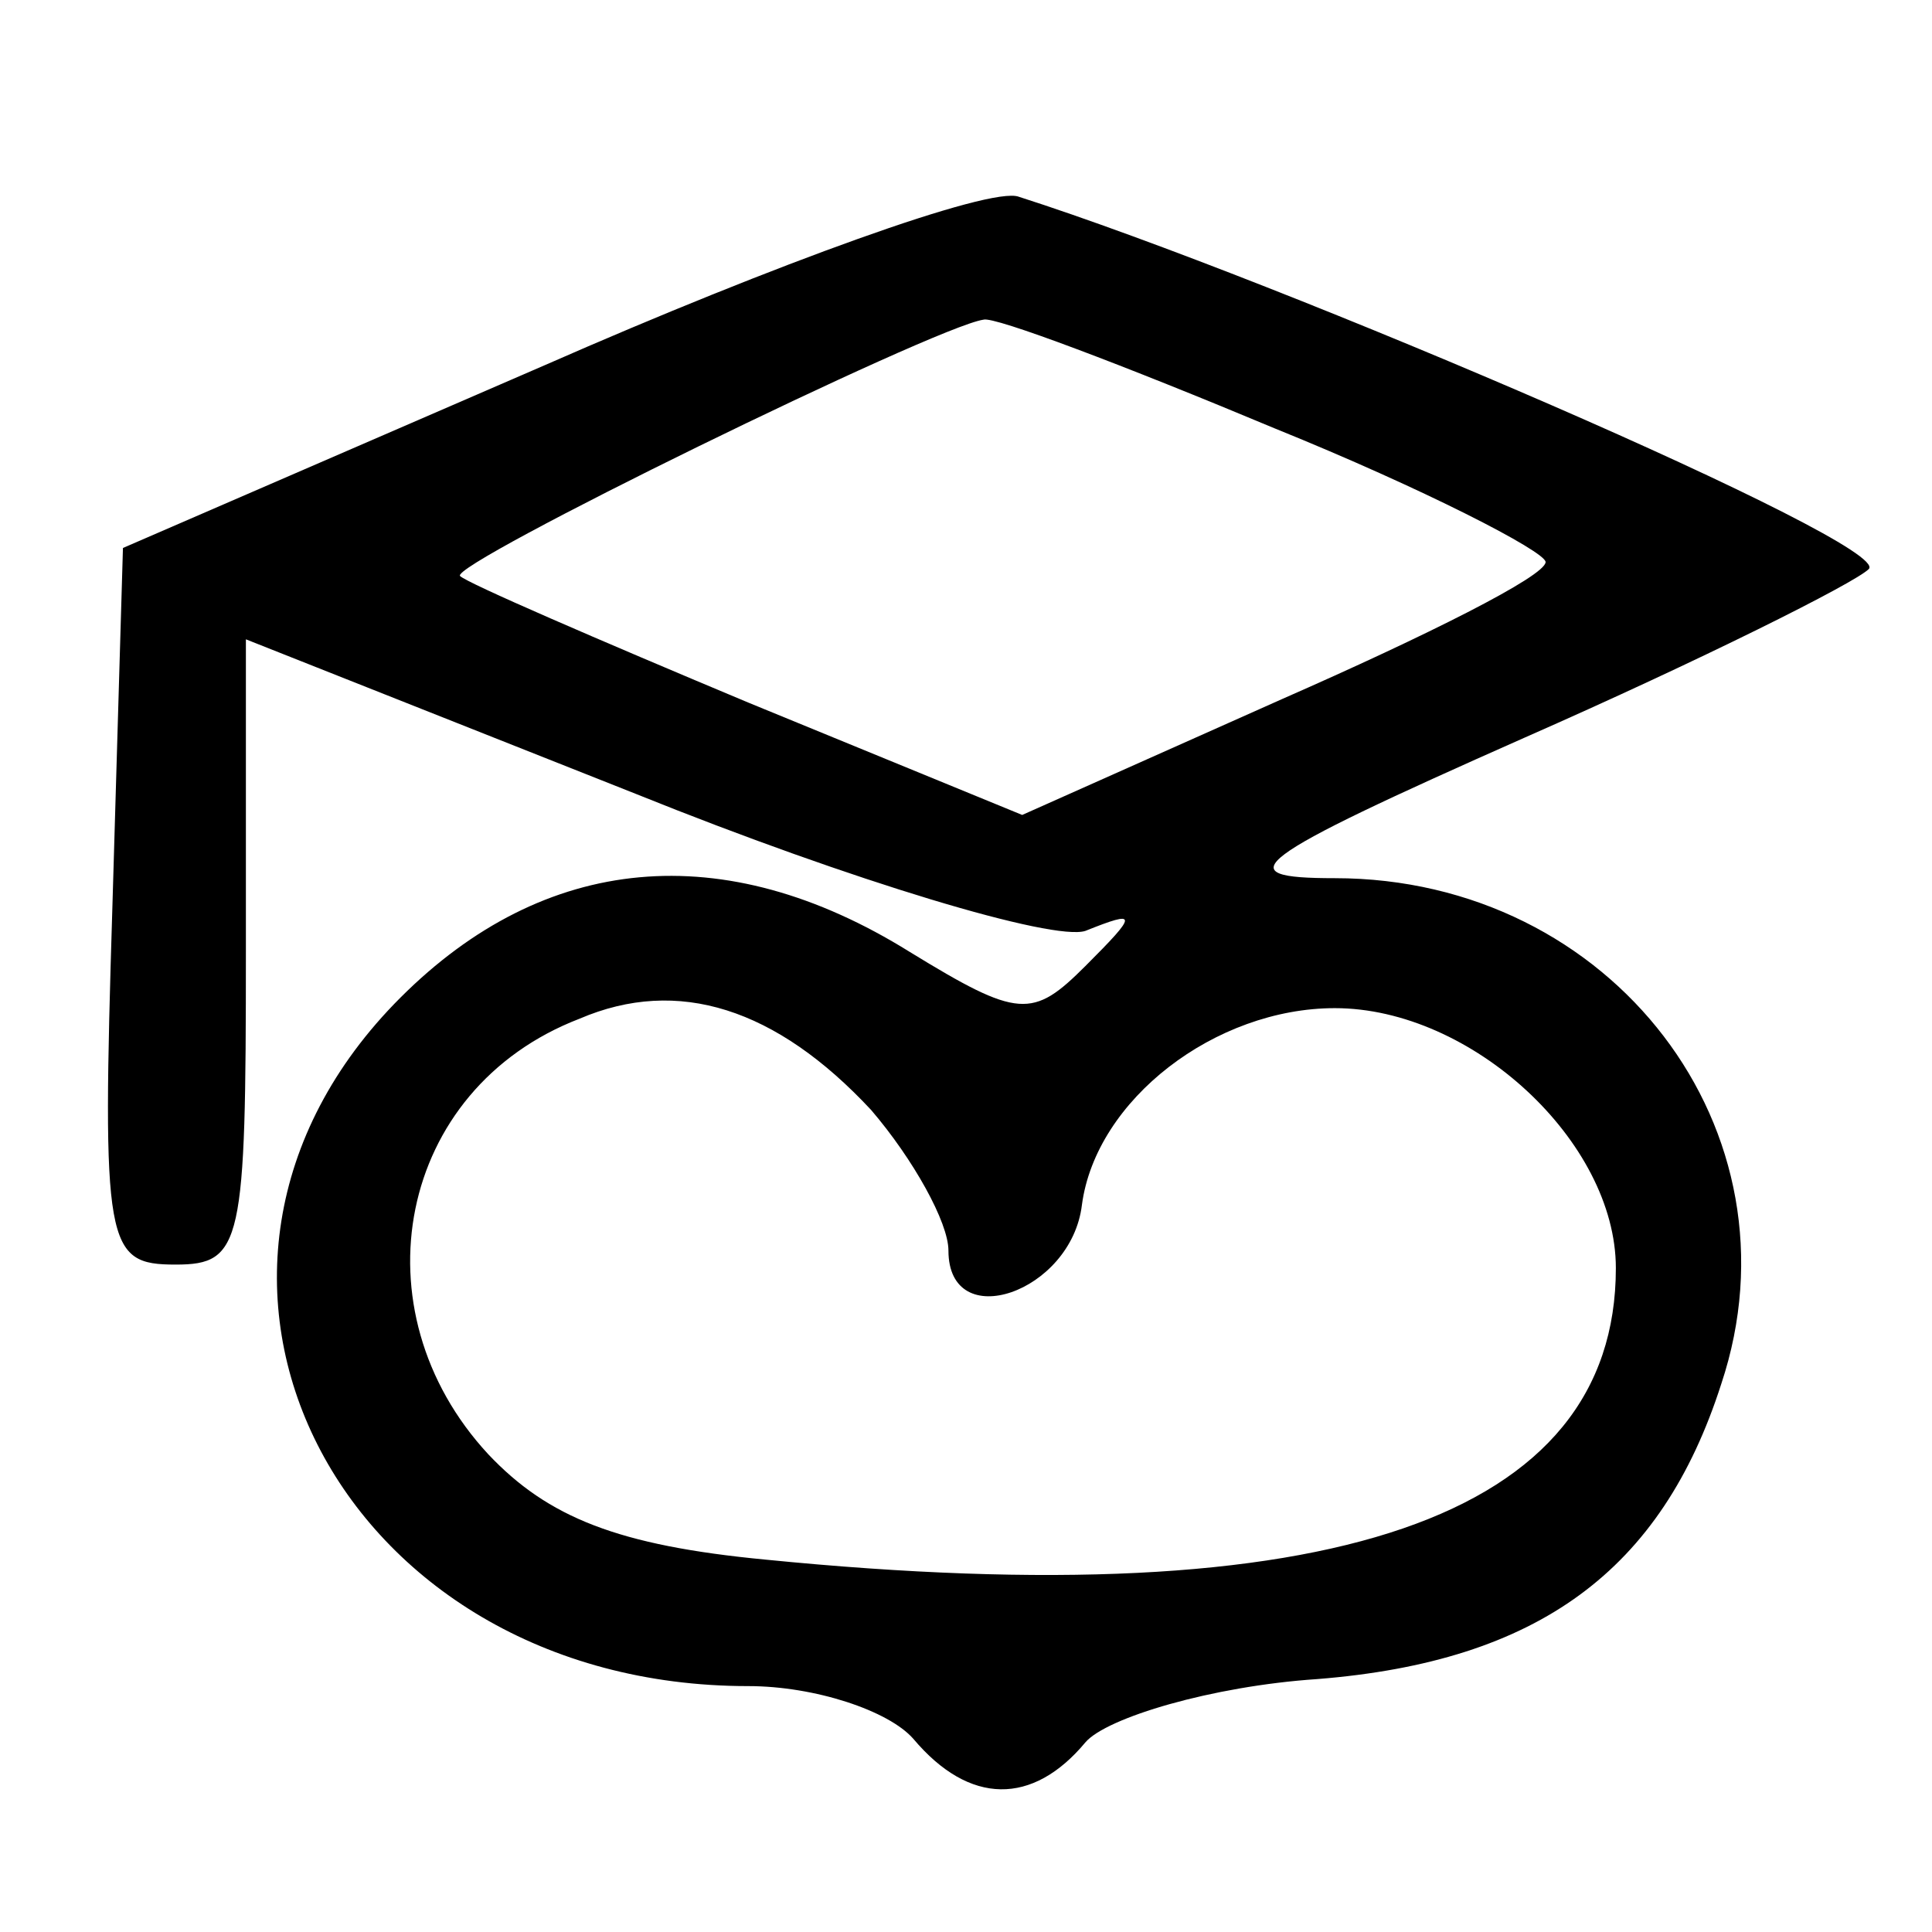 <?xml version="1.0" standalone="no"?>
<!DOCTYPE svg PUBLIC "-//W3C//DTD SVG 20010904//EN"
 "http://www.w3.org/TR/2001/REC-SVG-20010904/DTD/svg10.dtd">
<svg version="1.0" xmlns="http://www.w3.org/2000/svg"
 width="55pt" height="55pt" viewBox="0 0 55 55"
 preserveAspectRatio="xMidYMid meet">
<g transform="translate(0,55) scale(0.1,-0.1)"
fill="#000000" stroke="none">
<path d="M155 446 l-120 -52 -3 -102 c-3 -97 -2 -102 18 -102 19 0 20 6 20 89
l0 89 111 -44 c62 -25 119 -42 128 -39 15 6 15 5 0 -10 -15 -15 -19 -15 -50 4
-53 33 -104 28 -145 -13 -78 -78 -18 -196 99 -196 19 0 40 -7 47 -15 16 -19
34 -19 49 -1 6 7 36 16 66 18 63 5 98 31 115 84 24 72 -31 144 -110 144 -31 0
-25 5 54 40 50 22 94 44 98 48 7 7 -167 82 -242 106 -8 3 -69 -19 -135 -48z
m208 -18 c42 -17 77 -35 77 -38 0 -4 -34 -21 -75 -39 l-74 -33 -78 32 c-43 18
-80 34 -82 36 -4 3 135 71 149 73 3 1 40 -13 83 -31z m-115 -194 c12 -14 22
-32 22 -40 0 -24 35 -12 38 13 4 30 38 56 72 56 39 0 80 -38 80 -74 0 -71 -81
-99 -242 -83 -42 4 -62 12 -79 30 -38 41 -26 104 26 124 28 12 56 3 83 -26z"/>
</g>
</svg>

